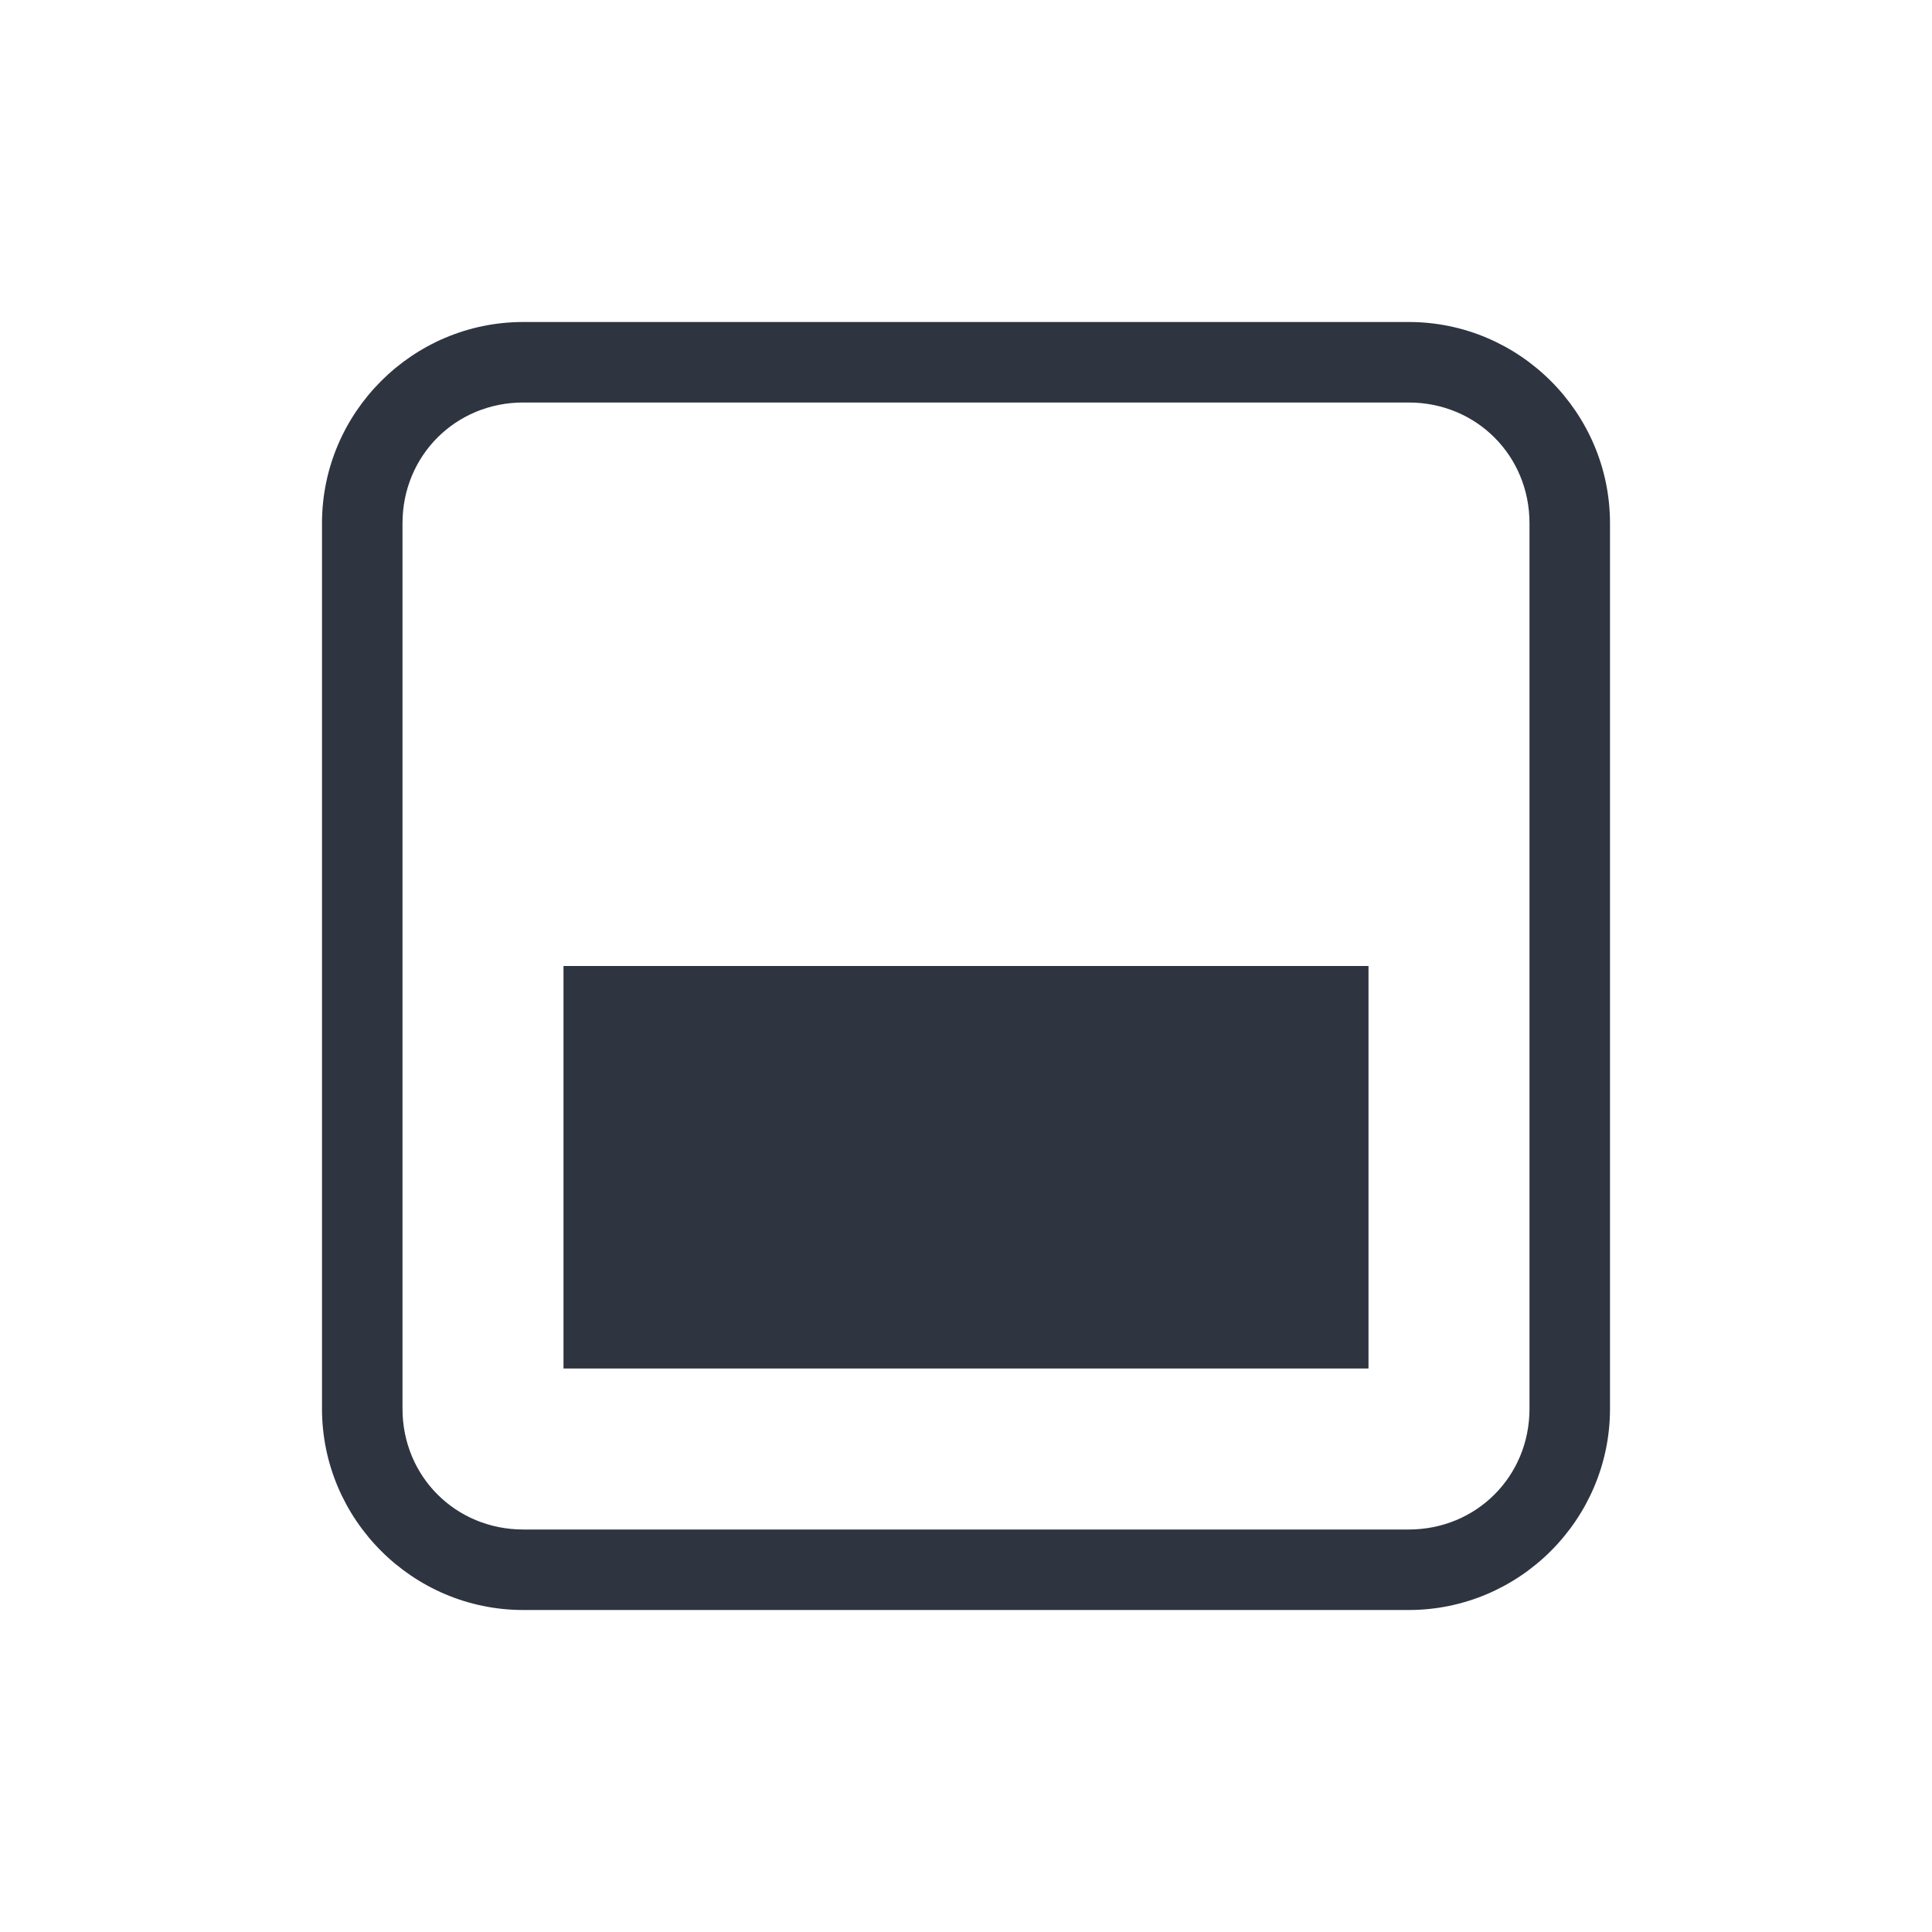 <svg xmlns="http://www.w3.org/2000/svg" viewBox="0 0 24 24">
 <path d="m 6.5 4 c -1.376 0 -2.5 1.124 -2.5 2.5 l 0 11 c 0 1.376 1.124 2.5 2.5 2.5 l 11 0 c 1.376 0 2.5 -1.124 2.5 -2.5 l 0 -11 c 0 -1.376 -1.124 -2.5 -2.5 -2.5 l -11 0 z m 0 1 11 0 c 0.84 0 1.5 0.66 1.5 1.5 l 0 11 c 0 0.84 -0.66 1.5 -1.5 1.5 l -11 0 c -0.84 0 -1.5 -0.66 -1.5 -1.5 l 0 -11 c 0 -0.84 0.66 -1.5 1.5 -1.5" style="visibility:visible;fill:#2e3440;fill-opacity:1;stroke:none;display:inline;color:#000"/>
 <rect width="10" height="5" x="7" y="12" style="fill:#2e3440;fill-opacity:1;stroke:none"/>
</svg>
